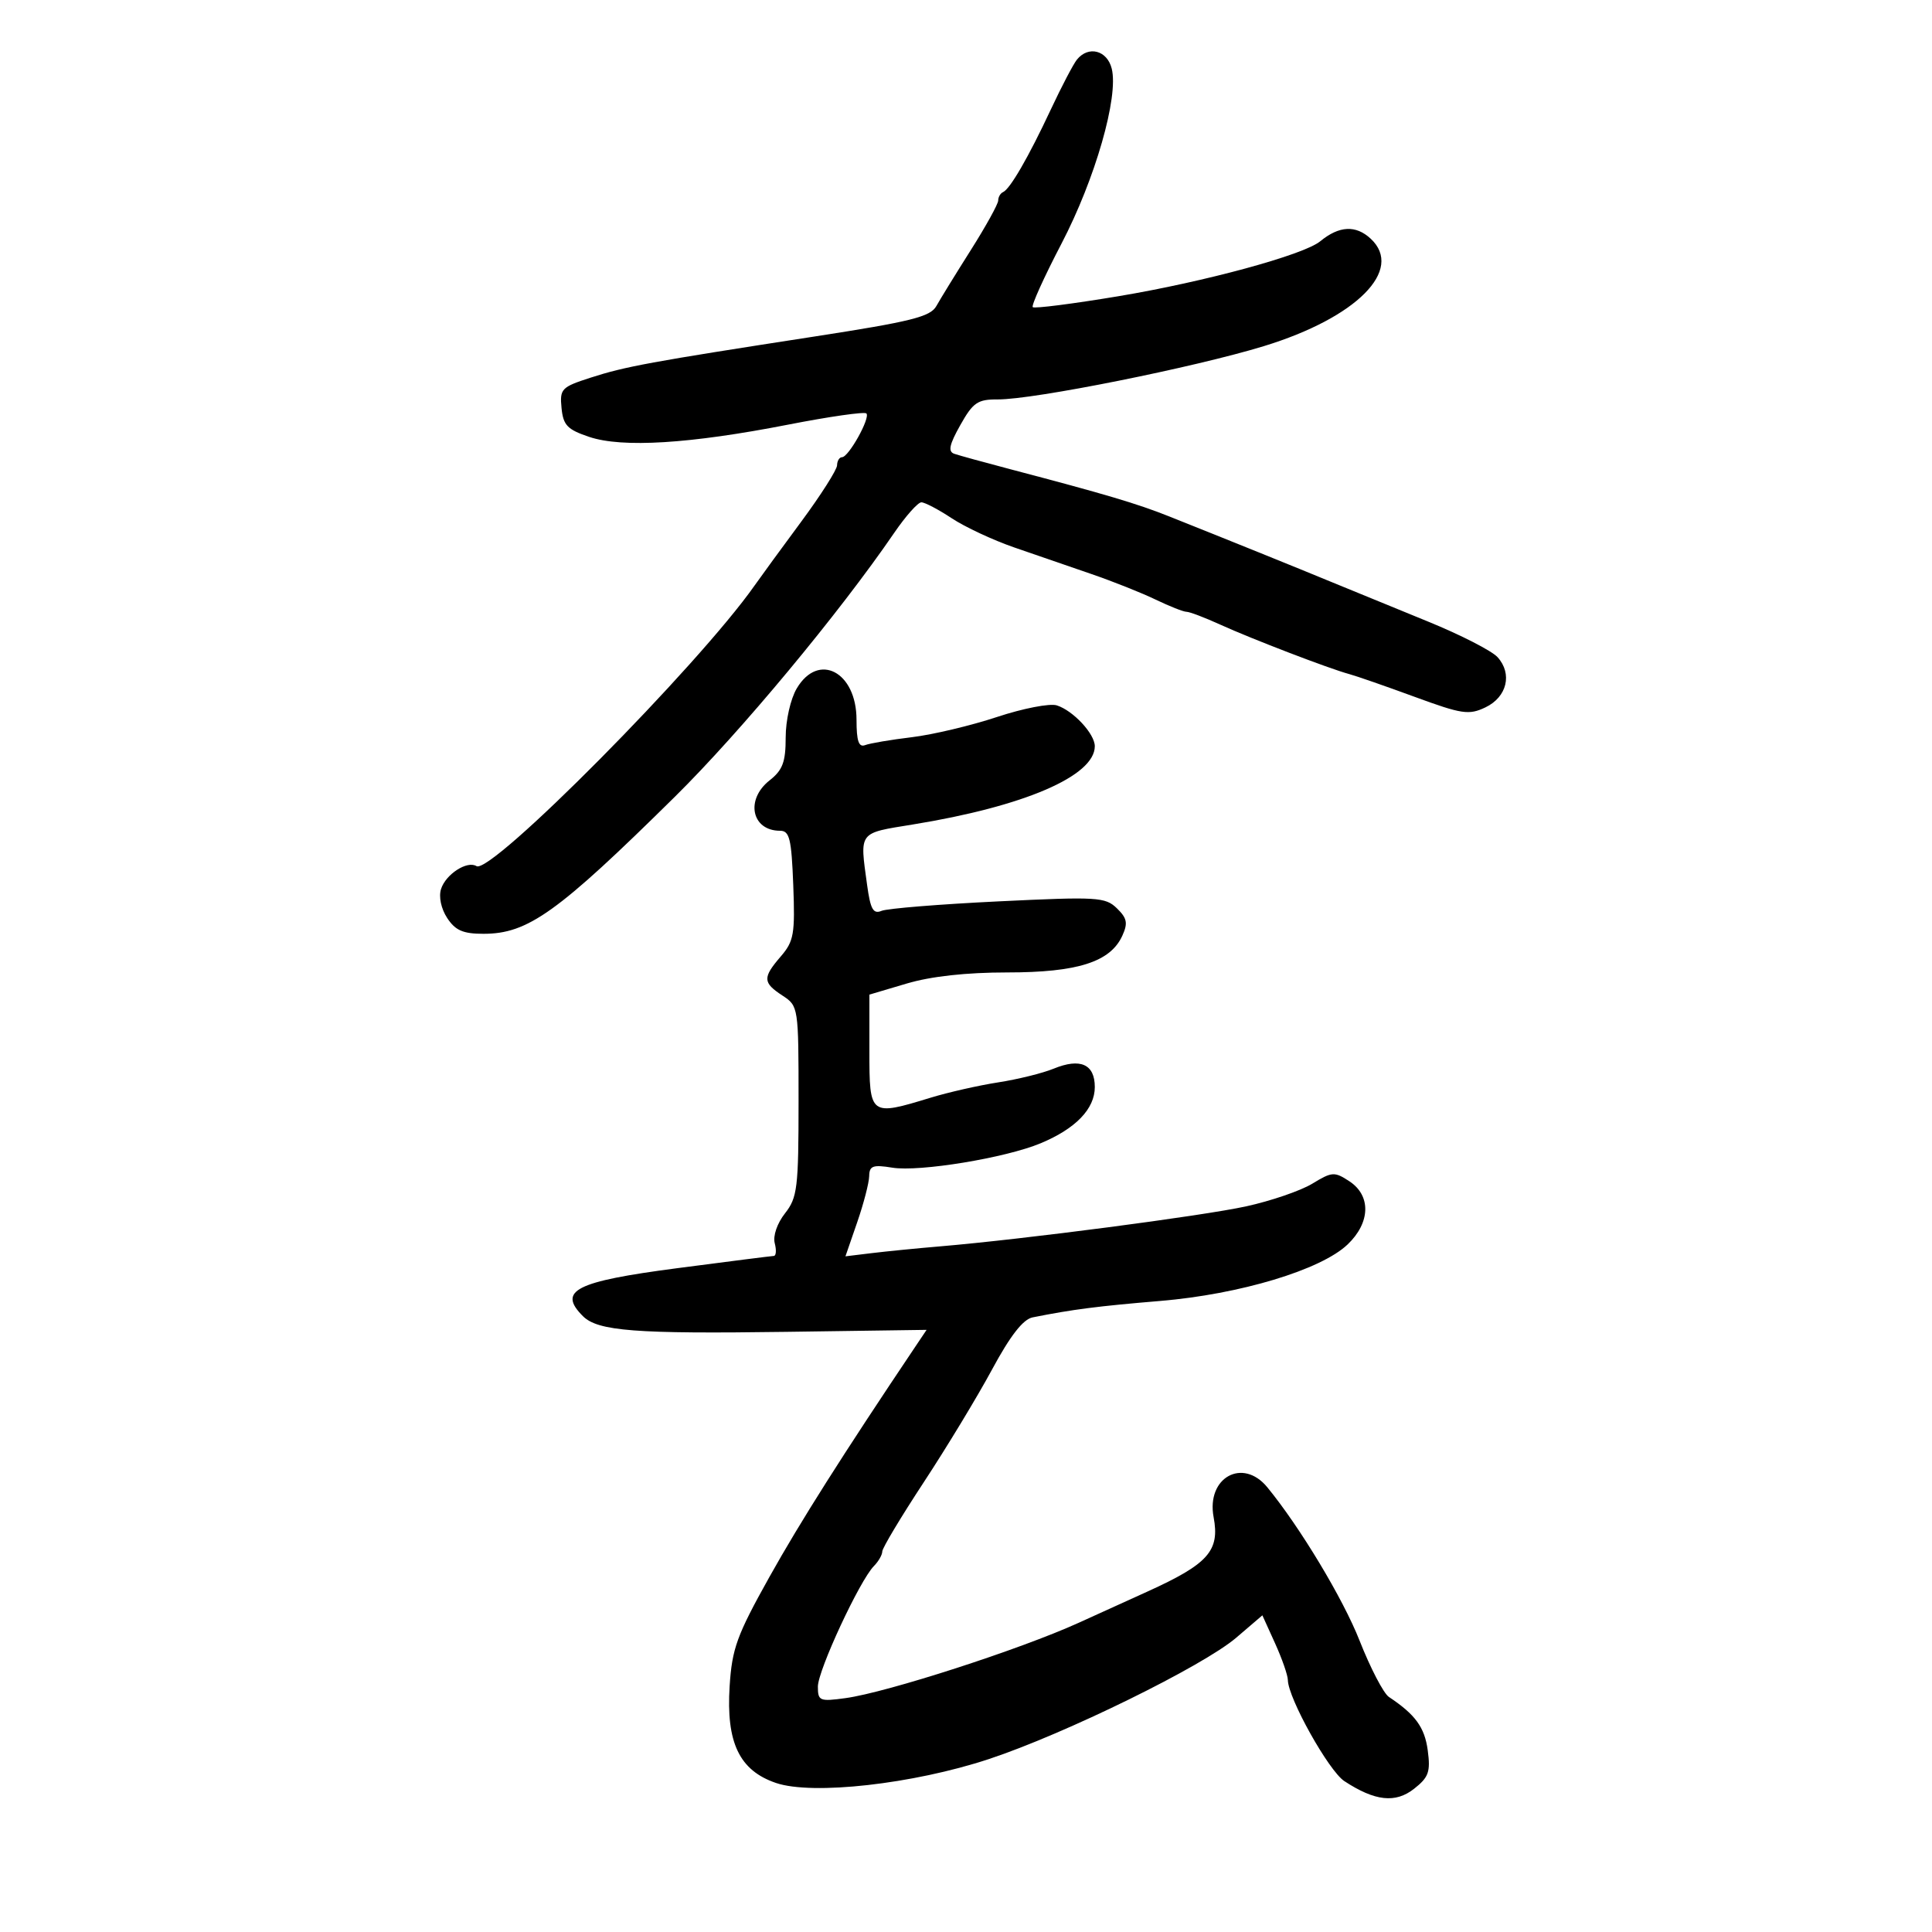 <svg xmlns="http://www.w3.org/2000/svg" width="300" height="300" viewBox="0 0 300 300" version="1.1">
	<path d="M 167.230 9.250 C 166.672 9.938, 164.845 13.425, 163.171 17 C 159.707 24.400, 156.847 29.346, 155.750 29.833 C 155.338 30.017, 155 30.603, 155 31.137 C 155 31.670, 153.088 35.130, 150.750 38.826 C 148.412 42.522, 146.004 46.435, 145.398 47.523 C 144.468 49.191, 141.504 49.931, 126.398 52.265 C 100.922 56.201, 97.091 56.906, 91.694 58.647 C 87.174 60.106, 86.906 60.385, 87.194 63.349 C 87.455 66.034, 88.091 66.698, 91.500 67.843 C 96.635 69.566, 107.151 68.917, 122.401 65.934 C 128.780 64.686, 134.238 63.905, 134.531 64.197 C 135.190 64.857, 131.781 70.985, 130.750 70.994 C 130.338 70.997, 129.991 71.563, 129.980 72.250 C 129.969 72.938, 127.465 76.875, 124.415 81 C 121.365 85.125, 118.111 89.580, 117.185 90.901 C 108.444 103.359, 76.223 135.874, 73.987 134.492 C 72.541 133.598, 69.215 135.748, 68.485 138.048 C 68.102 139.255, 68.494 141.105, 69.440 142.549 C 70.705 144.479, 71.903 145, 75.073 145 C 81.979 145, 86.553 141.725, 104.783 123.731 C 114.982 113.663, 130.316 95.215, 138.846 82.750 C 140.633 80.137, 142.534 78, 143.069 78 C 143.605 78, 145.722 79.112, 147.775 80.470 C 149.828 81.829, 154.206 83.873, 157.504 85.012 C 160.802 86.152, 166.200 88.011, 169.500 89.144 C 172.800 90.277, 177.272 92.058, 179.438 93.102 C 181.604 94.146, 183.766 95, 184.243 95 C 184.720 95, 187.069 95.892, 189.463 96.983 C 194.343 99.206, 206.439 103.846, 209.500 104.669 C 210.600 104.965, 215.171 106.554, 219.659 108.202 C 227.028 110.907, 228.093 111.065, 230.659 109.839 C 234.009 108.238, 234.879 104.629, 232.539 102.043 C 231.646 101.057, 226.773 98.563, 221.708 96.500 C 216.644 94.438, 210.025 91.727, 207 90.476 C 201.393 88.157, 190.490 83.750, 181.500 80.169 C 176.562 78.202, 171.655 76.744, 157 72.892 C 152.875 71.807, 148.907 70.715, 148.183 70.466 C 147.179 70.119, 147.401 69.060, 149.117 66.006 C 151.092 62.491, 151.805 62.003, 154.934 62.022 C 160.490 62.055, 185.447 57.057, 196.259 53.745 C 210.650 49.336, 218.040 41.910, 212.848 37.073 C 210.534 34.917, 207.947 35.047, 205 37.469 C 202.432 39.580, 187.074 43.759, 173.655 45.999 C 166.590 47.178, 160.609 47.942, 160.363 47.696 C 160.117 47.450, 162.123 43.016, 164.821 37.844 C 170.069 27.782, 173.728 15.036, 172.628 10.653 C 171.913 7.803, 169.016 7.051, 167.230 9.250 M 123.716 106.904 C 122.750 108.539, 122 111.864, 122 114.510 C 122 118.335, 121.533 119.579, 119.500 121.179 C 115.703 124.165, 116.709 129, 121.127 129 C 122.600 129, 122.900 130.237, 123.177 137.446 C 123.467 145.023, 123.269 146.159, 121.250 148.501 C 118.396 151.812, 118.427 152.579, 121.500 154.592 C 123.980 156.217, 124 156.350, 124 170.980 C 124 184.463, 123.819 185.960, 121.894 188.407 C 120.678 189.953, 120.005 191.911, 120.301 193.042 C 120.582 194.119, 120.517 195.010, 120.156 195.022 C 119.795 195.034, 113.027 195.892, 105.117 196.929 C 89.341 198.996, 86.557 200.414, 90.512 204.369 C 92.836 206.693, 98.660 207.141, 122.191 206.807 L 143.882 206.500 142.191 209.018 C 130.815 225.959, 124.255 236.313, 119.468 244.882 C 114.415 253.929, 113.670 255.977, 113.297 261.836 C 112.741 270.605, 114.813 274.927, 120.500 276.859 C 126.169 278.784, 141.791 277.032, 153.532 273.154 C 165.301 269.267, 186.797 258.722, 191.960 254.302 L 196.020 250.827 197.988 255.163 C 199.071 257.549, 199.966 260.120, 199.978 260.877 C 200.023 263.701, 206.328 274.985, 208.746 276.569 C 213.508 279.690, 216.681 280.039, 219.577 277.761 C 221.849 275.974, 222.147 275.133, 221.698 271.784 C 221.219 268.217, 219.775 266.233, 215.666 263.500 C 214.839 262.950, 212.789 259.012, 211.111 254.749 C 208.546 248.232, 201.869 237.137, 196.782 230.938 C 192.964 226.285, 187.297 229.441, 188.449 235.580 C 189.432 240.819, 187.629 242.845, 178.157 247.145 C 173.396 249.307, 168.600 251.485, 167.500 251.985 C 158.413 256.117, 137.726 262.802, 131.302 263.682 C 127.274 264.234, 127 264.121, 127 261.895 C 127 259.382, 133.488 245.422, 135.698 243.179 C 136.414 242.452, 137 241.431, 137 240.910 C 137 240.390, 139.904 235.545, 143.453 230.146 C 147.002 224.746, 151.767 216.878, 154.042 212.661 C 156.872 207.413, 158.859 204.858, 160.339 204.563 C 166.562 203.322, 170.440 202.822, 180.139 202.012 C 192.527 200.978, 205.110 197.188, 209.250 193.245 C 212.808 189.856, 212.927 185.653, 209.526 183.425 C 207.214 181.910, 206.839 181.934, 203.776 183.799 C 201.974 184.896, 197.350 186.481, 193.500 187.322 C 186.662 188.816, 158.960 192.439, 146 193.533 C 142.425 193.835, 137.651 194.307, 135.390 194.582 L 131.280 195.081 133.107 189.790 C 134.112 186.881, 134.949 183.654, 134.967 182.619 C 134.995 181.027, 135.544 180.827, 138.548 181.314 C 142.773 182, 156.150 179.800, 161.599 177.523 C 167.049 175.246, 170 172.180, 170 168.794 C 170 165.243, 167.754 164.243, 163.603 165.946 C 161.896 166.645, 158.025 167.602, 155 168.071 C 151.975 168.540, 147.250 169.611, 144.500 170.451 C 135.059 173.335, 135 173.290, 135 163.222 L 135 154.443 140.799 152.722 C 144.563 151.604, 150.039 151, 156.398 151 C 167.323 151, 172.416 149.376, 174.273 145.299 C 175.165 143.342, 175.014 142.579, 173.430 141.041 C 171.630 139.293, 170.392 139.221, 155 139.967 C 145.925 140.407, 137.777 141.067, 136.893 141.435 C 135.594 141.976, 135.163 141.206, 134.643 137.413 C 133.495 129.038, 133.214 129.411, 141.750 128.025 C 159.014 125.223, 170 120.498, 170 115.874 C 170 113.950, 166.639 110.338, 164.099 109.531 C 163.016 109.188, 158.839 109.999, 154.815 111.333 C 150.792 112.668, 144.842 114.080, 141.593 114.472 C 138.345 114.863, 135.082 115.415, 134.343 115.699 C 133.343 116.082, 133 115.078, 133 111.762 C 133 104.305, 127.081 101.208, 123.716 106.904" stroke="none" fill="black" fill-rule="evenodd"/>
</svg>